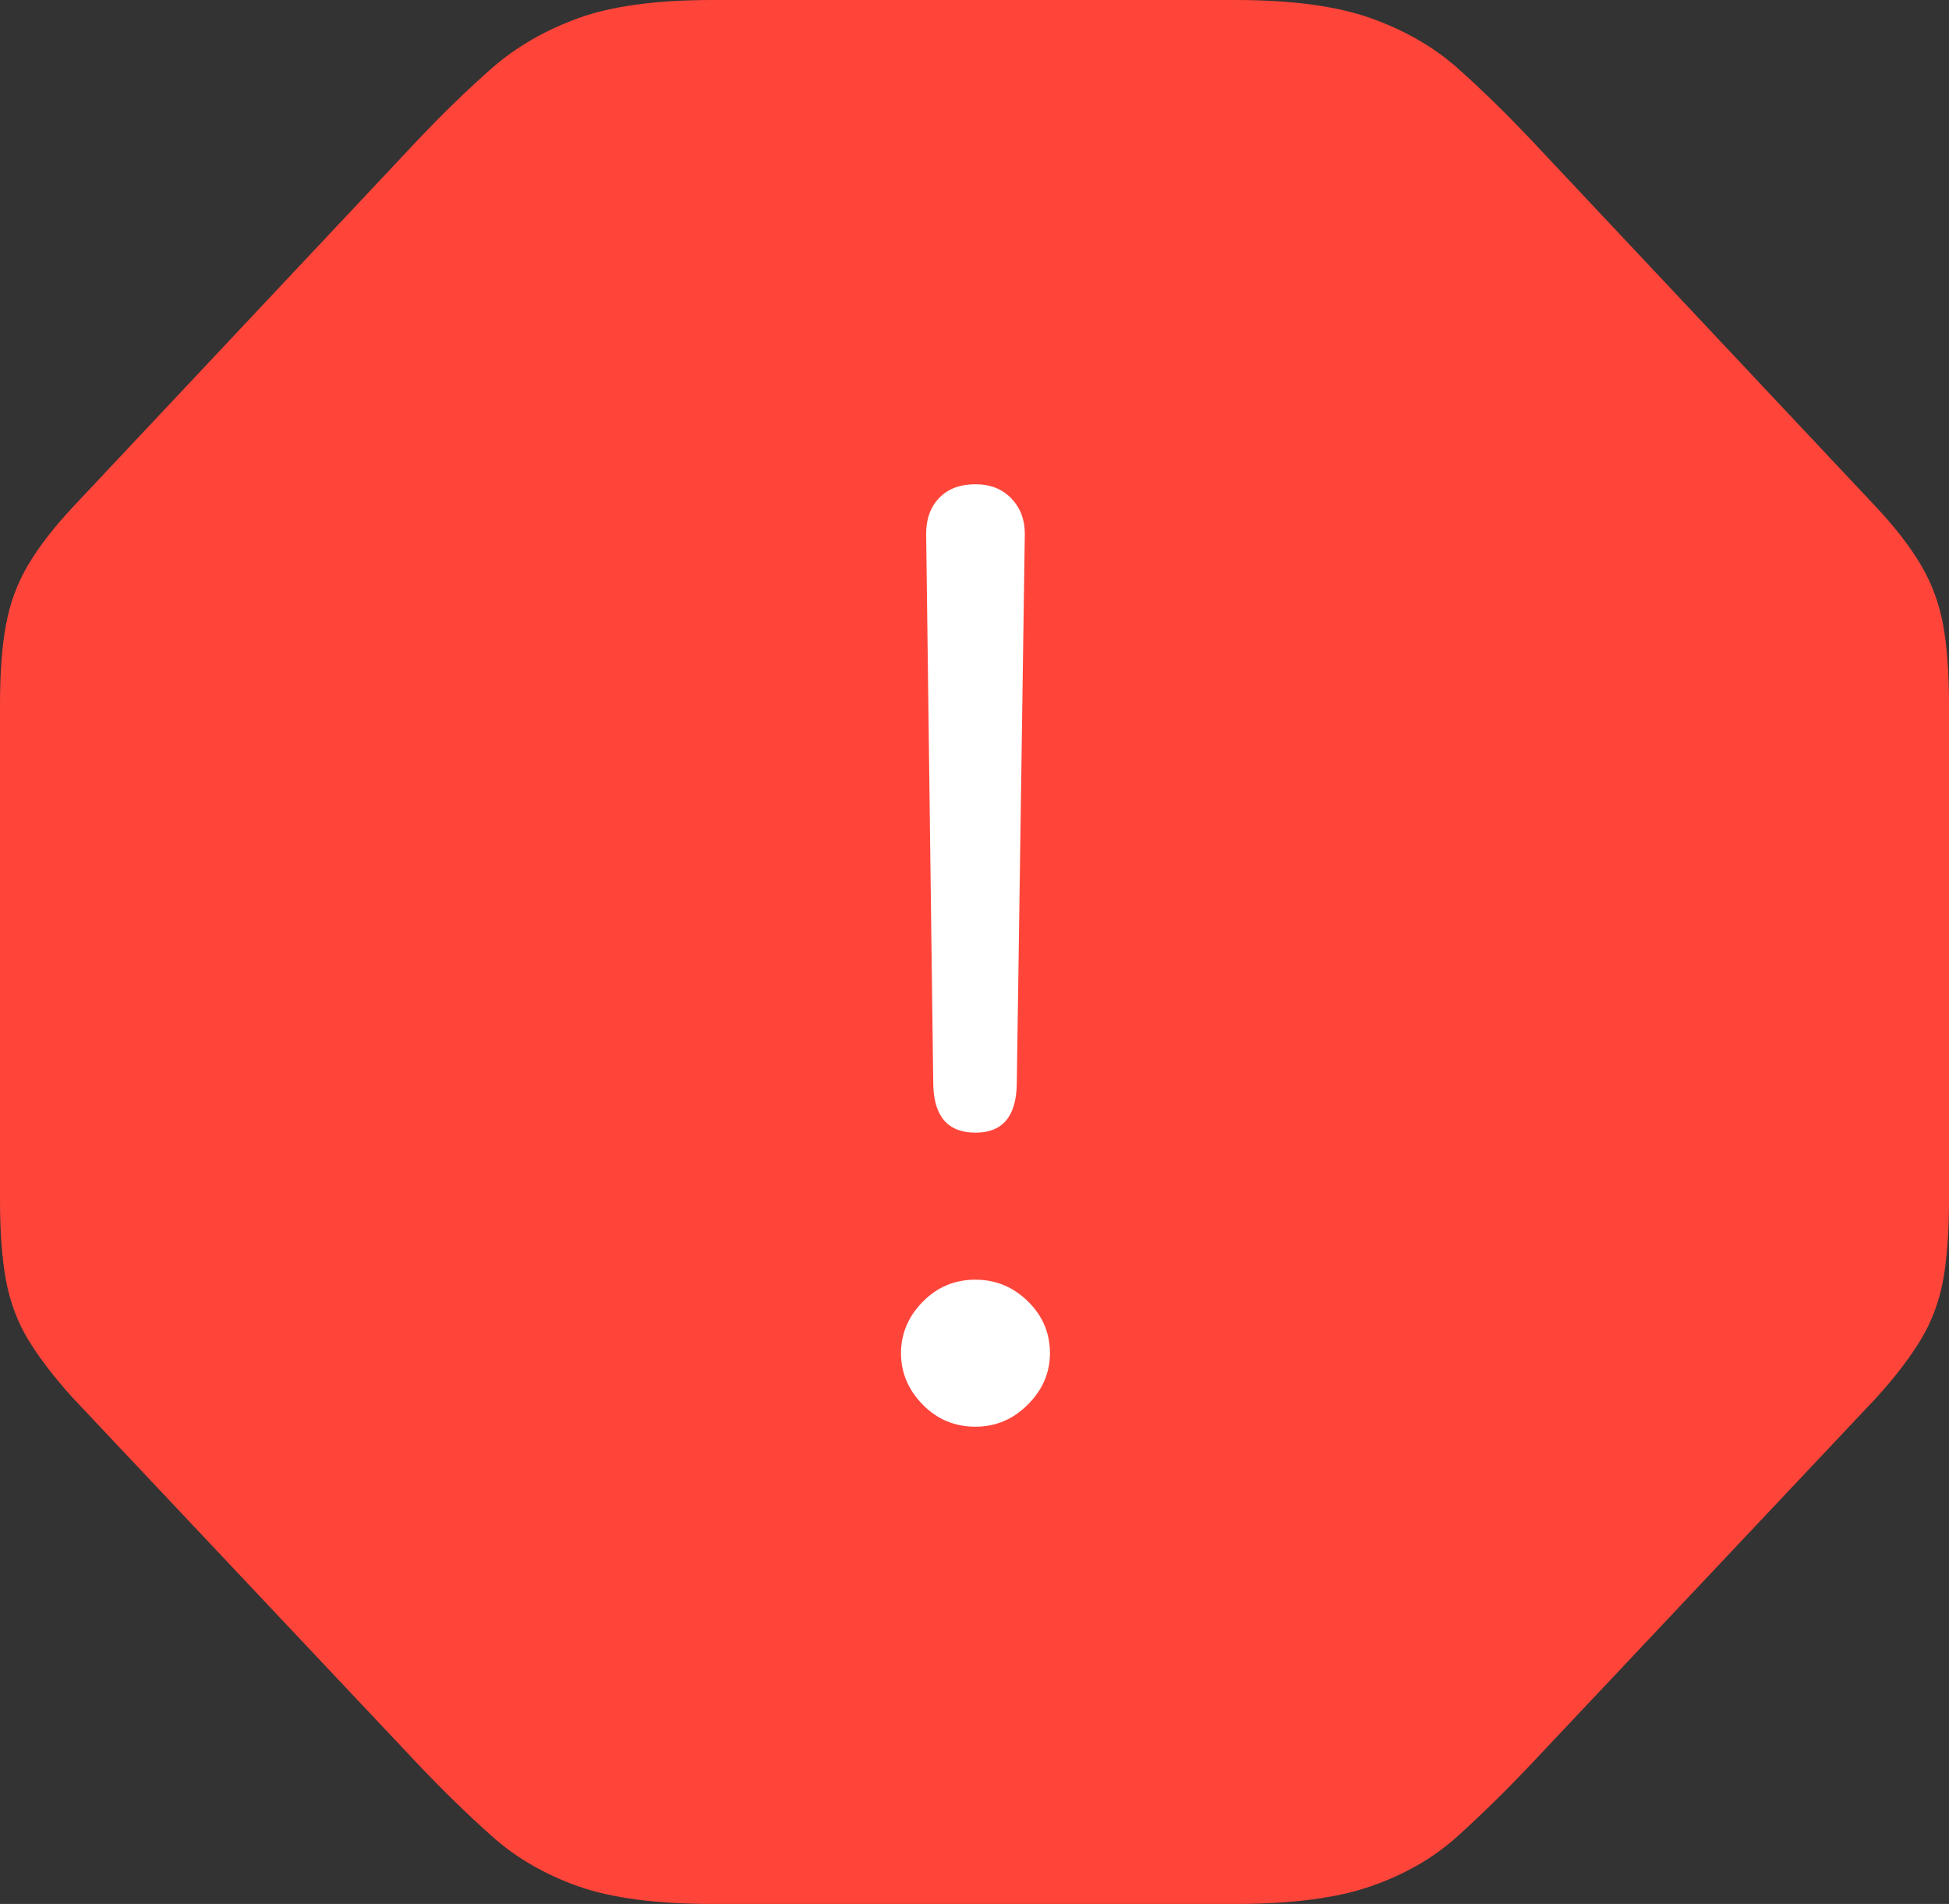 <?xml version="1.0" encoding="UTF-8"?>
<!--Generator: Apple Native CoreSVG 175-->
<!DOCTYPE svg
PUBLIC "-//W3C//DTD SVG 1.1//EN"
       "http://www.w3.org/Graphics/SVG/1.1/DTD/svg11.dtd">
<svg version="1.1" xmlns="http://www.w3.org/2000/svg" xmlns:xlink="http://www.w3.org/1999/xlink" width="18.906" height="18.467">
 <rect width="100%" height="100%" fill="#333333" stroke="none"/>
 <g>
  <rect height="18.467" opacity="0" width="18.906" x="0" y="0"/>
  <path d="M6.914 18.467L11.982 18.467Q12.803 18.467 13.296 18.296Q13.789 18.125 14.131 17.817Q14.473 17.51 14.844 17.119L18.203 13.555Q18.477 13.252 18.633 12.993Q18.789 12.734 18.848 12.422Q18.906 12.109 18.906 11.641L18.906 6.836Q18.906 6.367 18.848 6.055Q18.789 5.742 18.633 5.479Q18.477 5.215 18.203 4.922L14.844 1.348Q14.473 0.957 14.131 0.654Q13.789 0.352 13.296 0.176Q12.803 0 11.982 0L6.914 0Q6.094 0 5.61 0.176Q5.127 0.352 4.78 0.654Q4.434 0.957 4.062 1.348L0.703 4.922Q0.43 5.215 0.273 5.479Q0.117 5.742 0.059 6.055Q0 6.367 0 6.836L0 11.641Q0 12.109 0.059 12.422Q0.117 12.734 0.273 12.993Q0.43 13.252 0.703 13.555L4.062 17.119Q4.434 17.51 4.78 17.817Q5.127 18.125 5.61 18.296Q6.094 18.467 6.914 18.467Z" fill="#ff453a"/>
  <path d="M9.463 10.986Q9.062 10.986 9.053 10.518L8.984 5.176Q8.984 4.961 9.111 4.829Q9.238 4.697 9.463 4.697Q9.678 4.697 9.81 4.834Q9.941 4.971 9.941 5.176L9.863 10.518Q9.854 10.986 9.463 10.986ZM9.463 13.838Q9.16 13.838 8.95 13.623Q8.74 13.408 8.74 13.125Q8.74 12.842 8.95 12.627Q9.16 12.412 9.463 12.412Q9.756 12.412 9.971 12.622Q10.185 12.832 10.185 13.125Q10.185 13.408 9.971 13.623Q9.756 13.838 9.463 13.838Z" fill="#ffffff"/>
 </g>
</svg>
